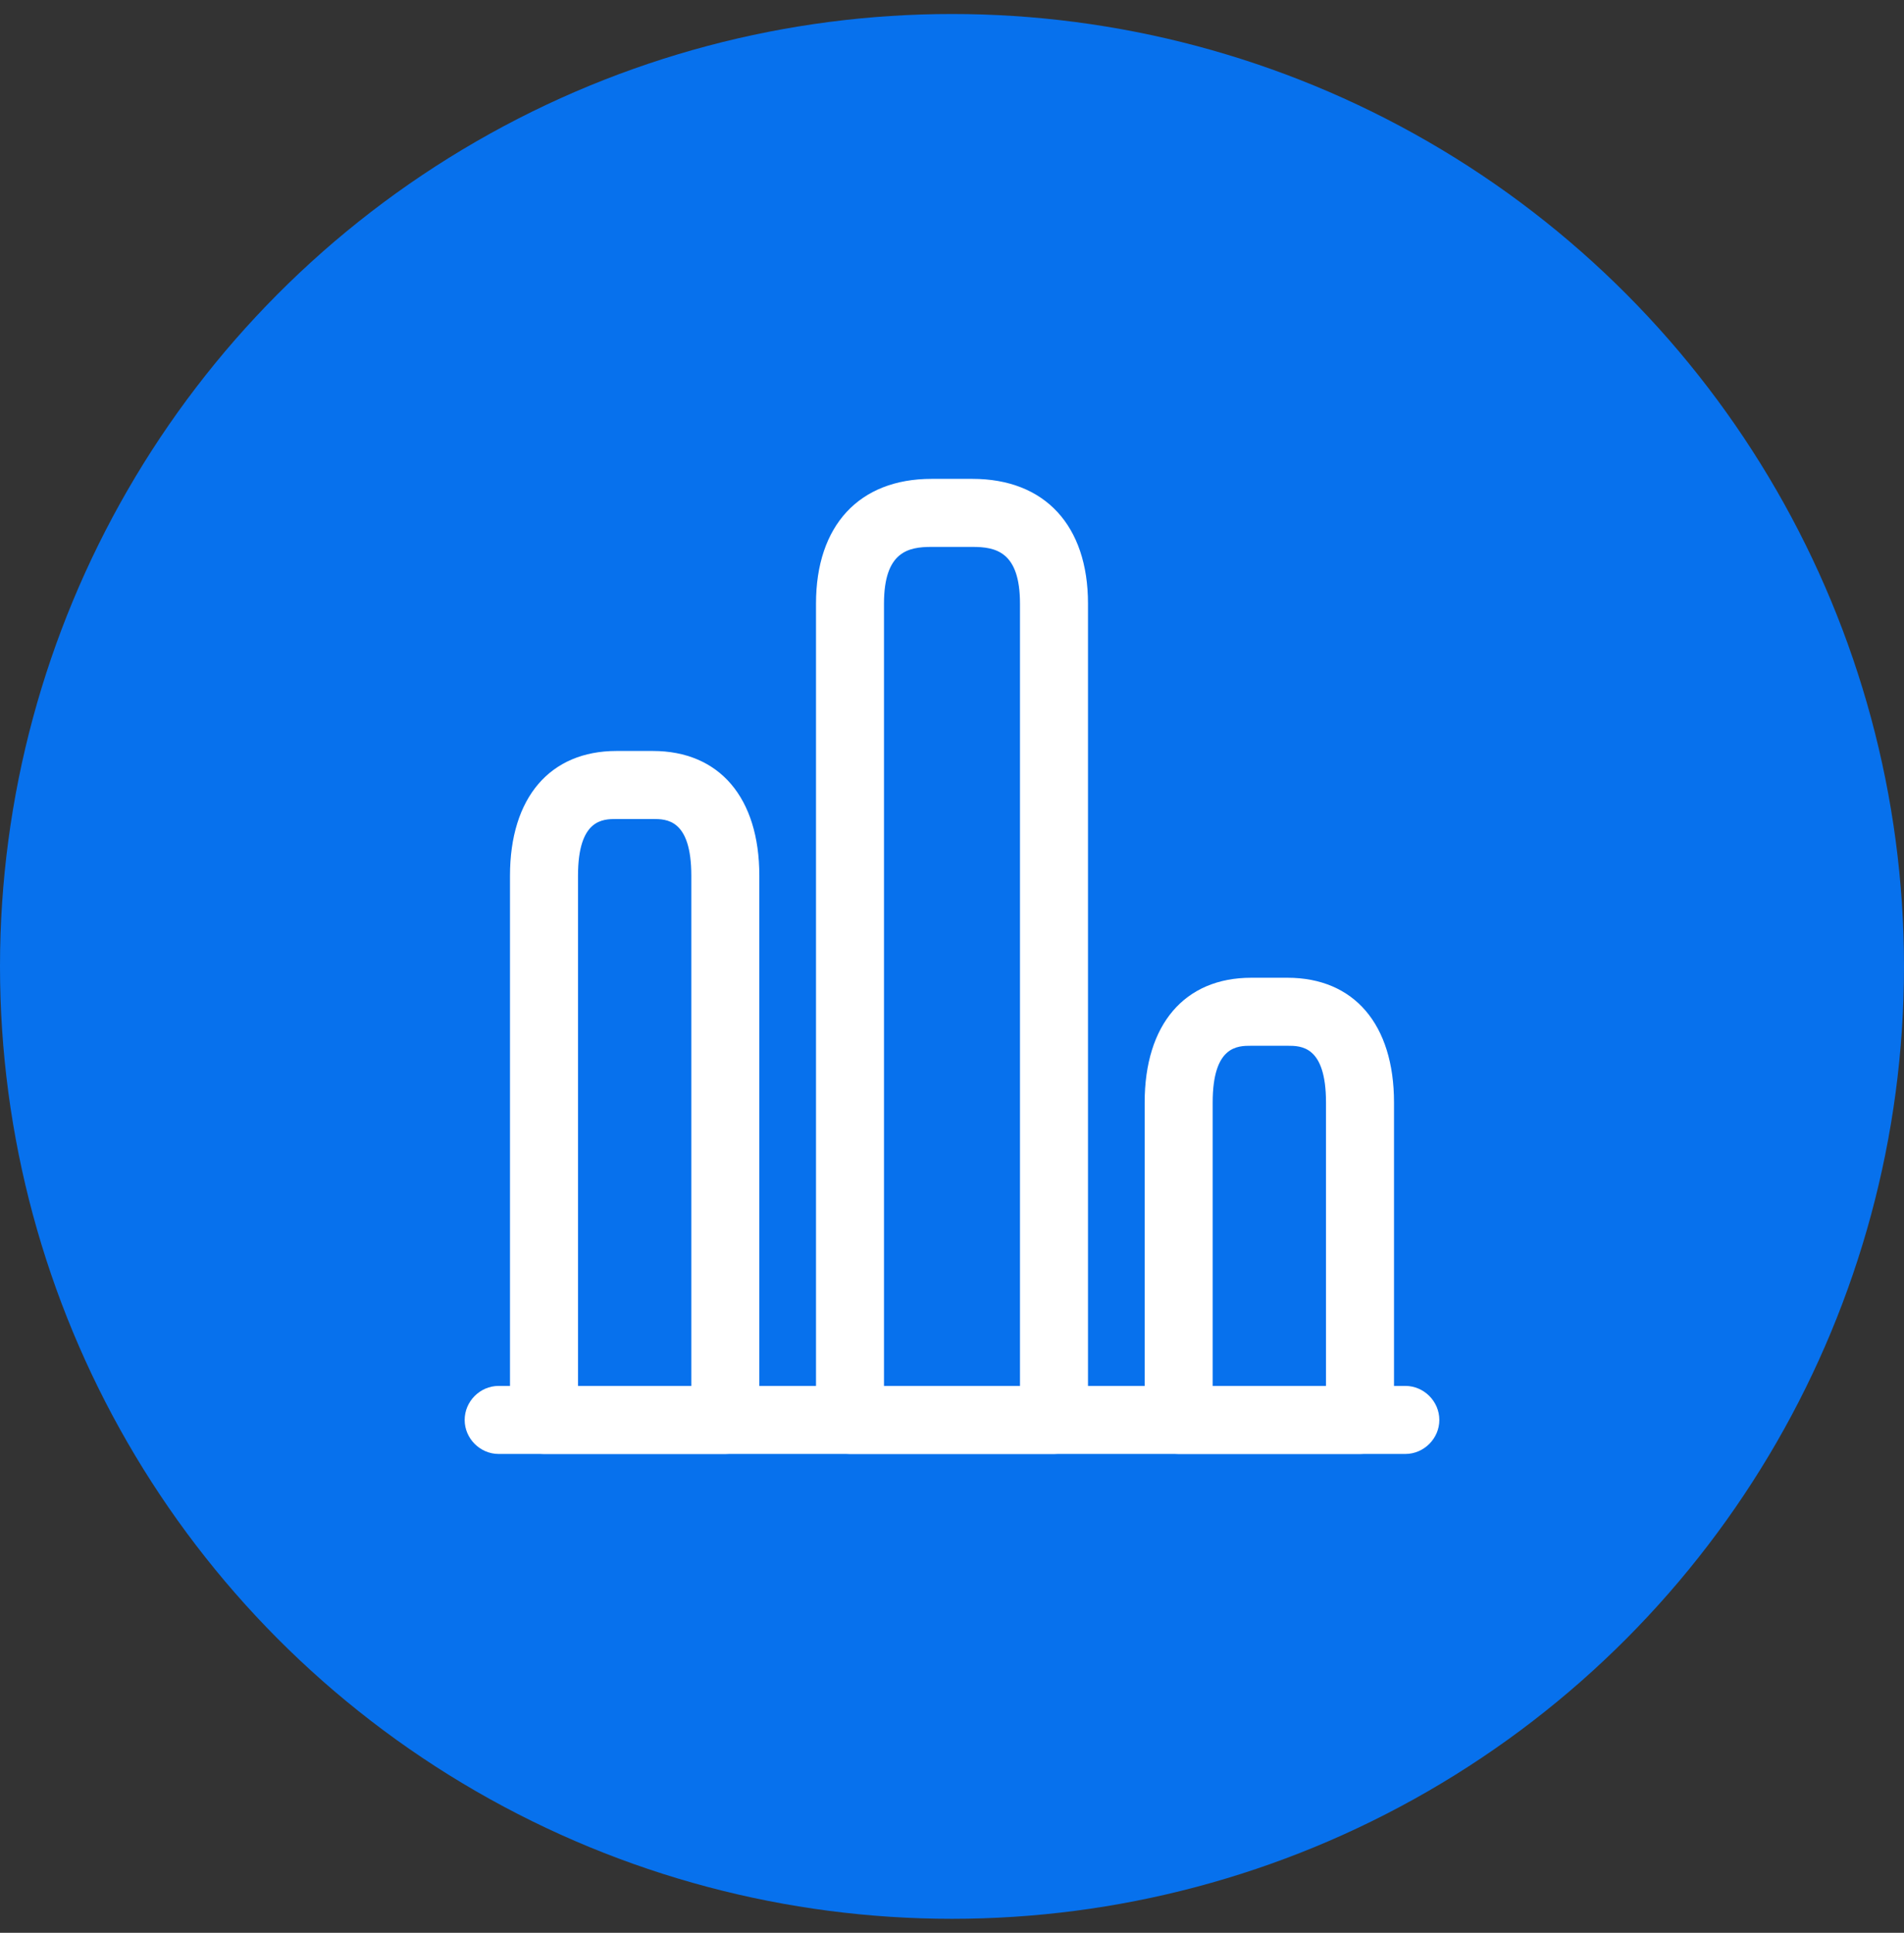 <svg width="68" height="69" viewBox="0 0 68 69" fill="none" xmlns="http://www.w3.org/2000/svg">
<rect x="0" y="0" width="68" height="69" fill="#333333" stroke="none"/>
<circle cx="34" cy="34.5" r="34" fill="#0771ED"/>
<rect width="38.857" height="38.857" transform="translate(14.571 15.071)" fill="#0771ED"/>
<path d="M50.191 51.905H17.809C17.146 51.905 16.595 51.354 16.595 50.691C16.595 50.027 17.146 49.476 17.809 49.476H50.191C50.854 49.476 51.405 50.027 51.405 50.691C51.405 51.354 50.854 51.905 50.191 51.905Z" fill="white"/>
<path d="M37.643 51.905H30.357C29.693 51.905 29.143 51.354 29.143 50.691V21.548C29.143 18.763 30.681 17.095 33.271 17.095H34.728C37.319 17.095 38.857 18.763 38.857 21.548V50.691C38.857 51.354 38.307 51.905 37.643 51.905ZM31.571 49.476H36.428V21.548C36.428 19.686 35.554 19.524 34.728 19.524H33.271C32.446 19.524 31.571 19.686 31.571 21.548V49.476Z" fill="white"/>
<path d="M25.905 51.905H19.428C18.765 51.905 18.214 51.354 18.214 50.691V31.262C18.214 28.477 19.639 26.809 22.019 26.809H23.314C25.694 26.809 27.119 28.477 27.119 31.262V50.691C27.119 51.354 26.569 51.905 25.905 51.905ZM20.643 49.476H24.69V31.262C24.69 29.238 23.8 29.238 23.314 29.238H22.019C21.533 29.238 20.643 29.238 20.643 31.262V49.476Z" fill="white"/>
<path d="M48.572 51.905H42.095C41.431 51.905 40.881 51.354 40.881 50.691V39.357C40.881 36.572 42.306 34.905 44.686 34.905H45.981C48.361 34.905 49.786 36.572 49.786 39.357V50.691C49.786 51.354 49.235 51.905 48.572 51.905ZM43.31 49.476H47.357V39.357C47.357 37.333 46.467 37.333 45.981 37.333H44.686C44.2 37.333 43.31 37.333 43.31 39.357V49.476Z" fill="white"/>
</svg>
